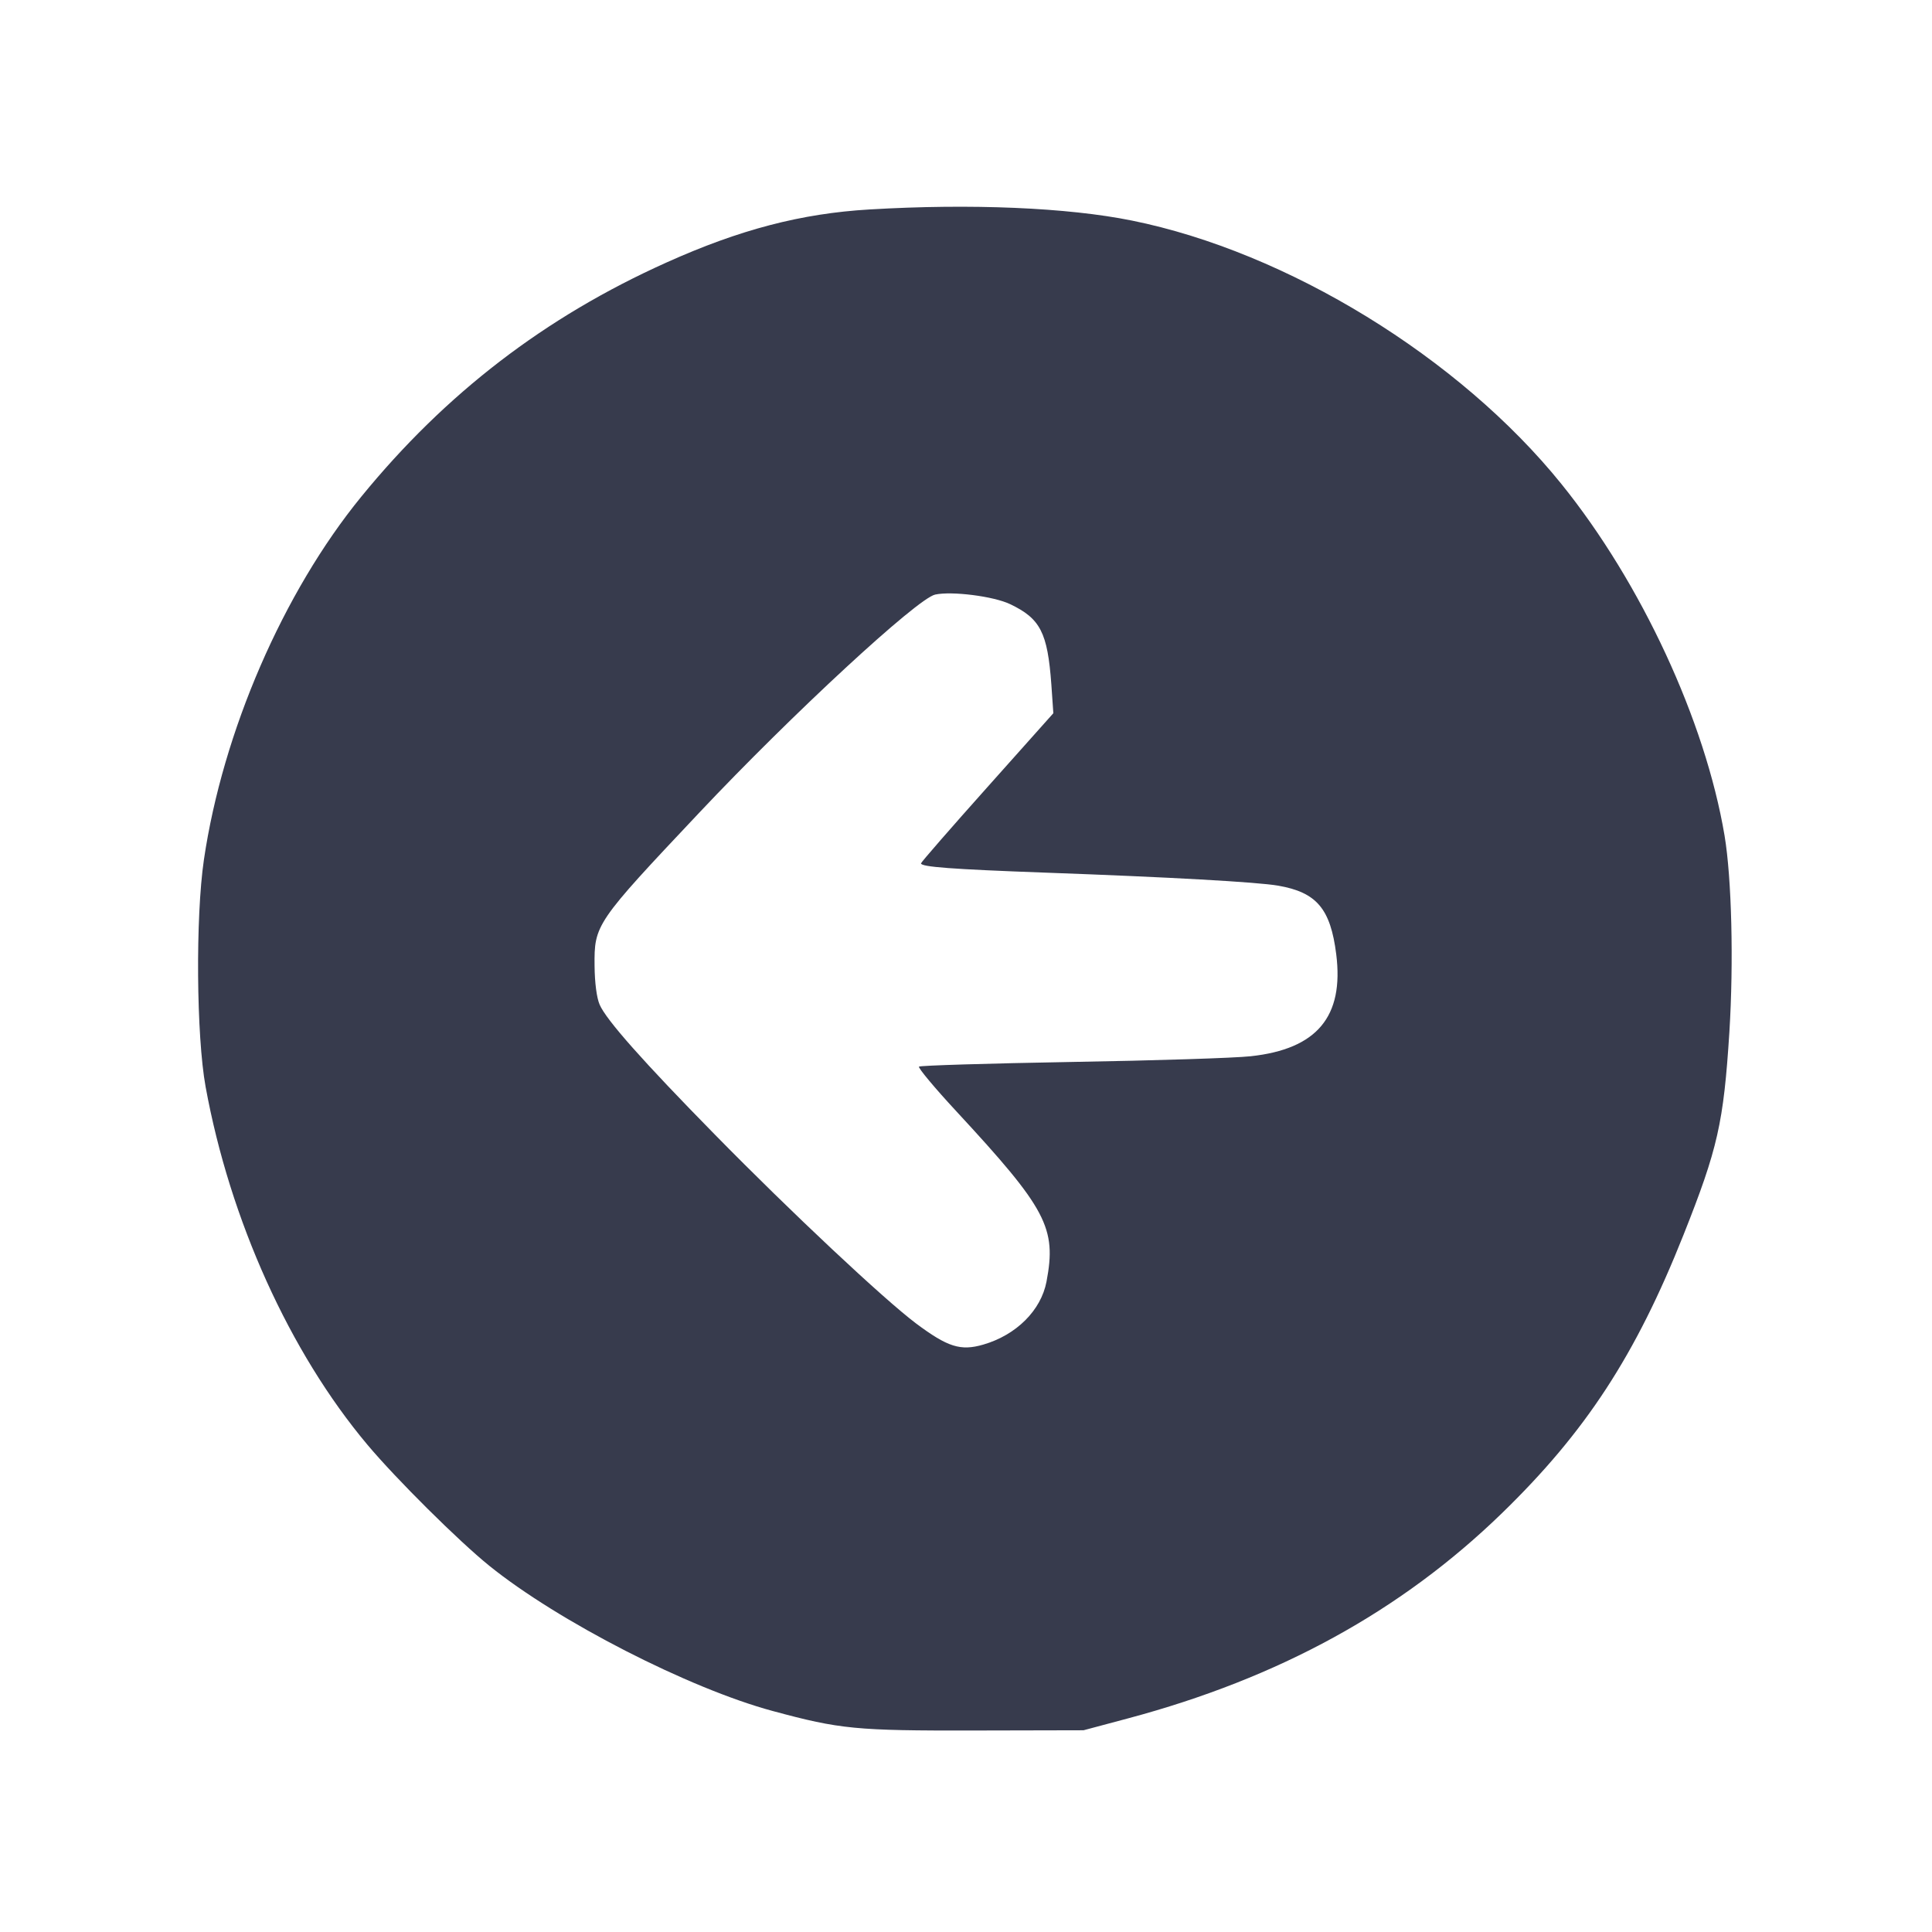<svg width="24" height="24" viewBox="0 0 24 24" fill="none" xmlns="http://www.w3.org/2000/svg"><path d="M10.800 2.602 C 9.953 2.652,9.188 2.852,8.279 3.261 C 6.771 3.938,5.535 4.887,4.488 6.170 C 3.517 7.359,2.767 9.091,2.533 10.680 C 2.428 11.395,2.439 12.868,2.554 13.500 C 2.856 15.155,3.599 16.799,4.565 17.948 C 4.922 18.373,5.698 19.144,6.080 19.452 C 6.934 20.141,8.561 20.975,9.600 21.255 C 10.436 21.481,10.632 21.500,12.100 21.497 L 13.460 21.494 14.014 21.346 C 15.888 20.845,17.402 20.015,18.653 18.802 C 19.696 17.790,20.318 16.838,20.913 15.340 C 21.339 14.268,21.411 13.950,21.483 12.820 C 21.537 11.953,21.512 10.911,21.423 10.380 C 21.183 8.955,20.388 7.240,19.397 6.013 C 18.128 4.440,15.991 3.130,14.061 2.740 C 13.262 2.578,12.060 2.527,10.800 2.602 M12.548 7.505 C 12.924 7.684,13.013 7.858,13.060 8.500 L 13.085 8.860 12.264 9.780 C 11.812 10.286,11.442 10.711,11.441 10.725 C 11.439 10.769,11.826 10.798,12.980 10.840 C 14.527 10.896,15.619 10.957,15.878 11.002 C 16.356 11.085,16.528 11.289,16.599 11.853 C 16.697 12.629,16.360 13.032,15.537 13.121 C 15.341 13.143,14.339 13.175,13.311 13.192 C 12.283 13.210,11.430 13.236,11.416 13.250 C 11.402 13.264,11.611 13.515,11.881 13.806 C 13.003 15.018,13.127 15.253,13.000 15.921 C 12.932 16.278,12.625 16.584,12.215 16.703 C 11.933 16.785,11.774 16.735,11.379 16.440 C 10.980 16.140,9.825 15.057,8.886 14.100 C 7.989 13.187,7.530 12.669,7.449 12.480 C 7.412 12.395,7.388 12.207,7.386 12.000 C 7.381 11.486,7.396 11.464,8.684 10.098 C 9.840 8.871,11.395 7.434,11.617 7.386 C 11.823 7.341,12.344 7.407,12.548 7.505 " fill="#373B4D" stroke="none" fill-rule="evenodd"></path></svg>